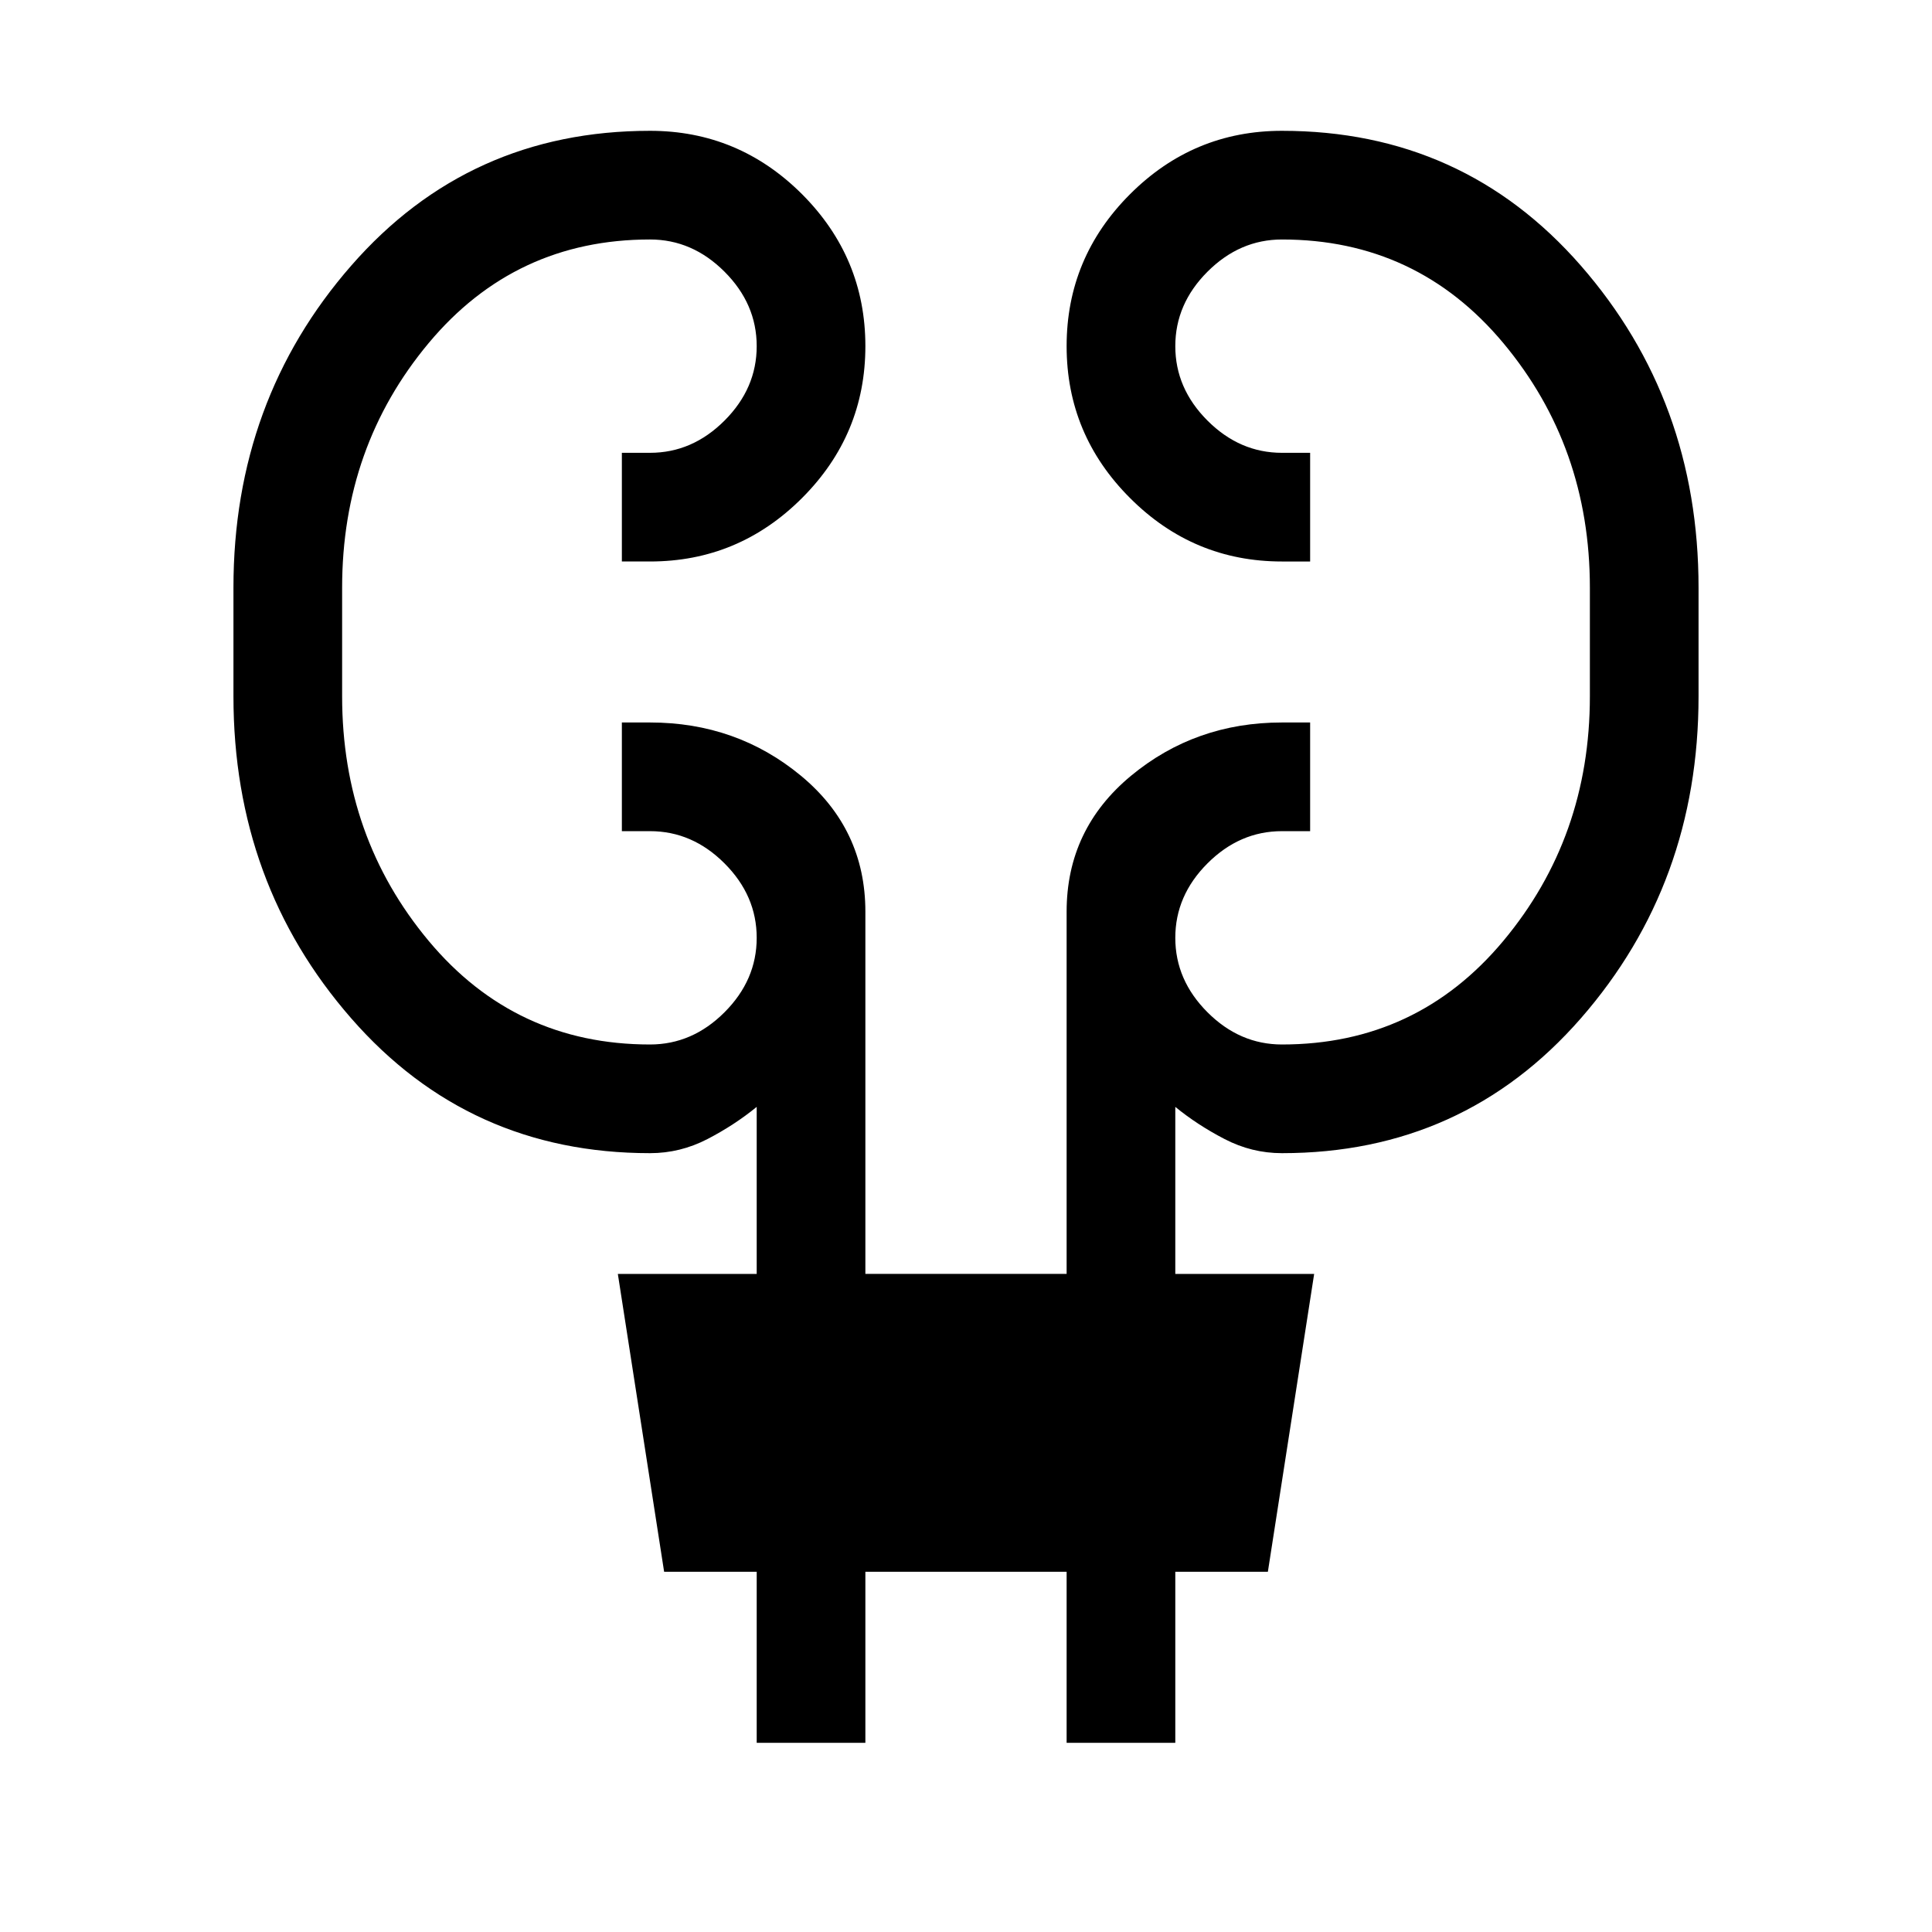 <svg xmlns="http://www.w3.org/2000/svg" height="24" width="24"><path d="M9.4 21.65v-2.125H8.25l-.575-3.7H9.4V13.75q-.275.225-.612.4-.338.175-.713.175-2.25 0-3.712-1.675-1.463-1.675-1.463-4V7.3q0-2.325 1.463-4 1.462-1.675 3.712-1.675 1.1 0 1.888.787.787.788.787 1.888 0 1.1-.787 1.887-.788.788-1.888.788h-.35v-1.35h.35q.525 0 .925-.4t.4-.925q0-.525-.4-.925t-.925-.4q-1.675 0-2.75 1.287Q4.25 5.55 4.25 7.3v1.35q0 1.75 1.075 3.038 1.075 1.287 2.75 1.287.525 0 .925-.4t.4-.925q0-.525-.4-.925t-.925-.4h-.35v-1.35h.35q1.075 0 1.875.662.8.663.8 1.688v4.5h2.5v-4.5q0-1.025.8-1.688.8-.662 1.875-.662h.35v1.35h-.35q-.525 0-.925.4t-.4.925q0 .525.4.925t.925.4q1.675 0 2.75-1.287Q19.75 10.4 19.75 8.65V7.3q0-1.75-1.075-3.038-1.075-1.287-2.75-1.287-.525 0-.925.4t-.4.925q0 .525.4.925t.925.4h.35v1.35h-.35q-1.1 0-1.887-.788Q13.25 5.4 13.25 4.3t.788-1.888q.787-.787 1.887-.787 2.25 0 3.713 1.675 1.462 1.675 1.462 4v1.35q0 2.325-1.462 4-1.463 1.675-3.713 1.675-.375 0-.712-.175-.338-.175-.613-.4v2.075h1.725l-.575 3.7H14.6v2.125h-1.35v-2.125h-2.5v2.125Z"/></svg>